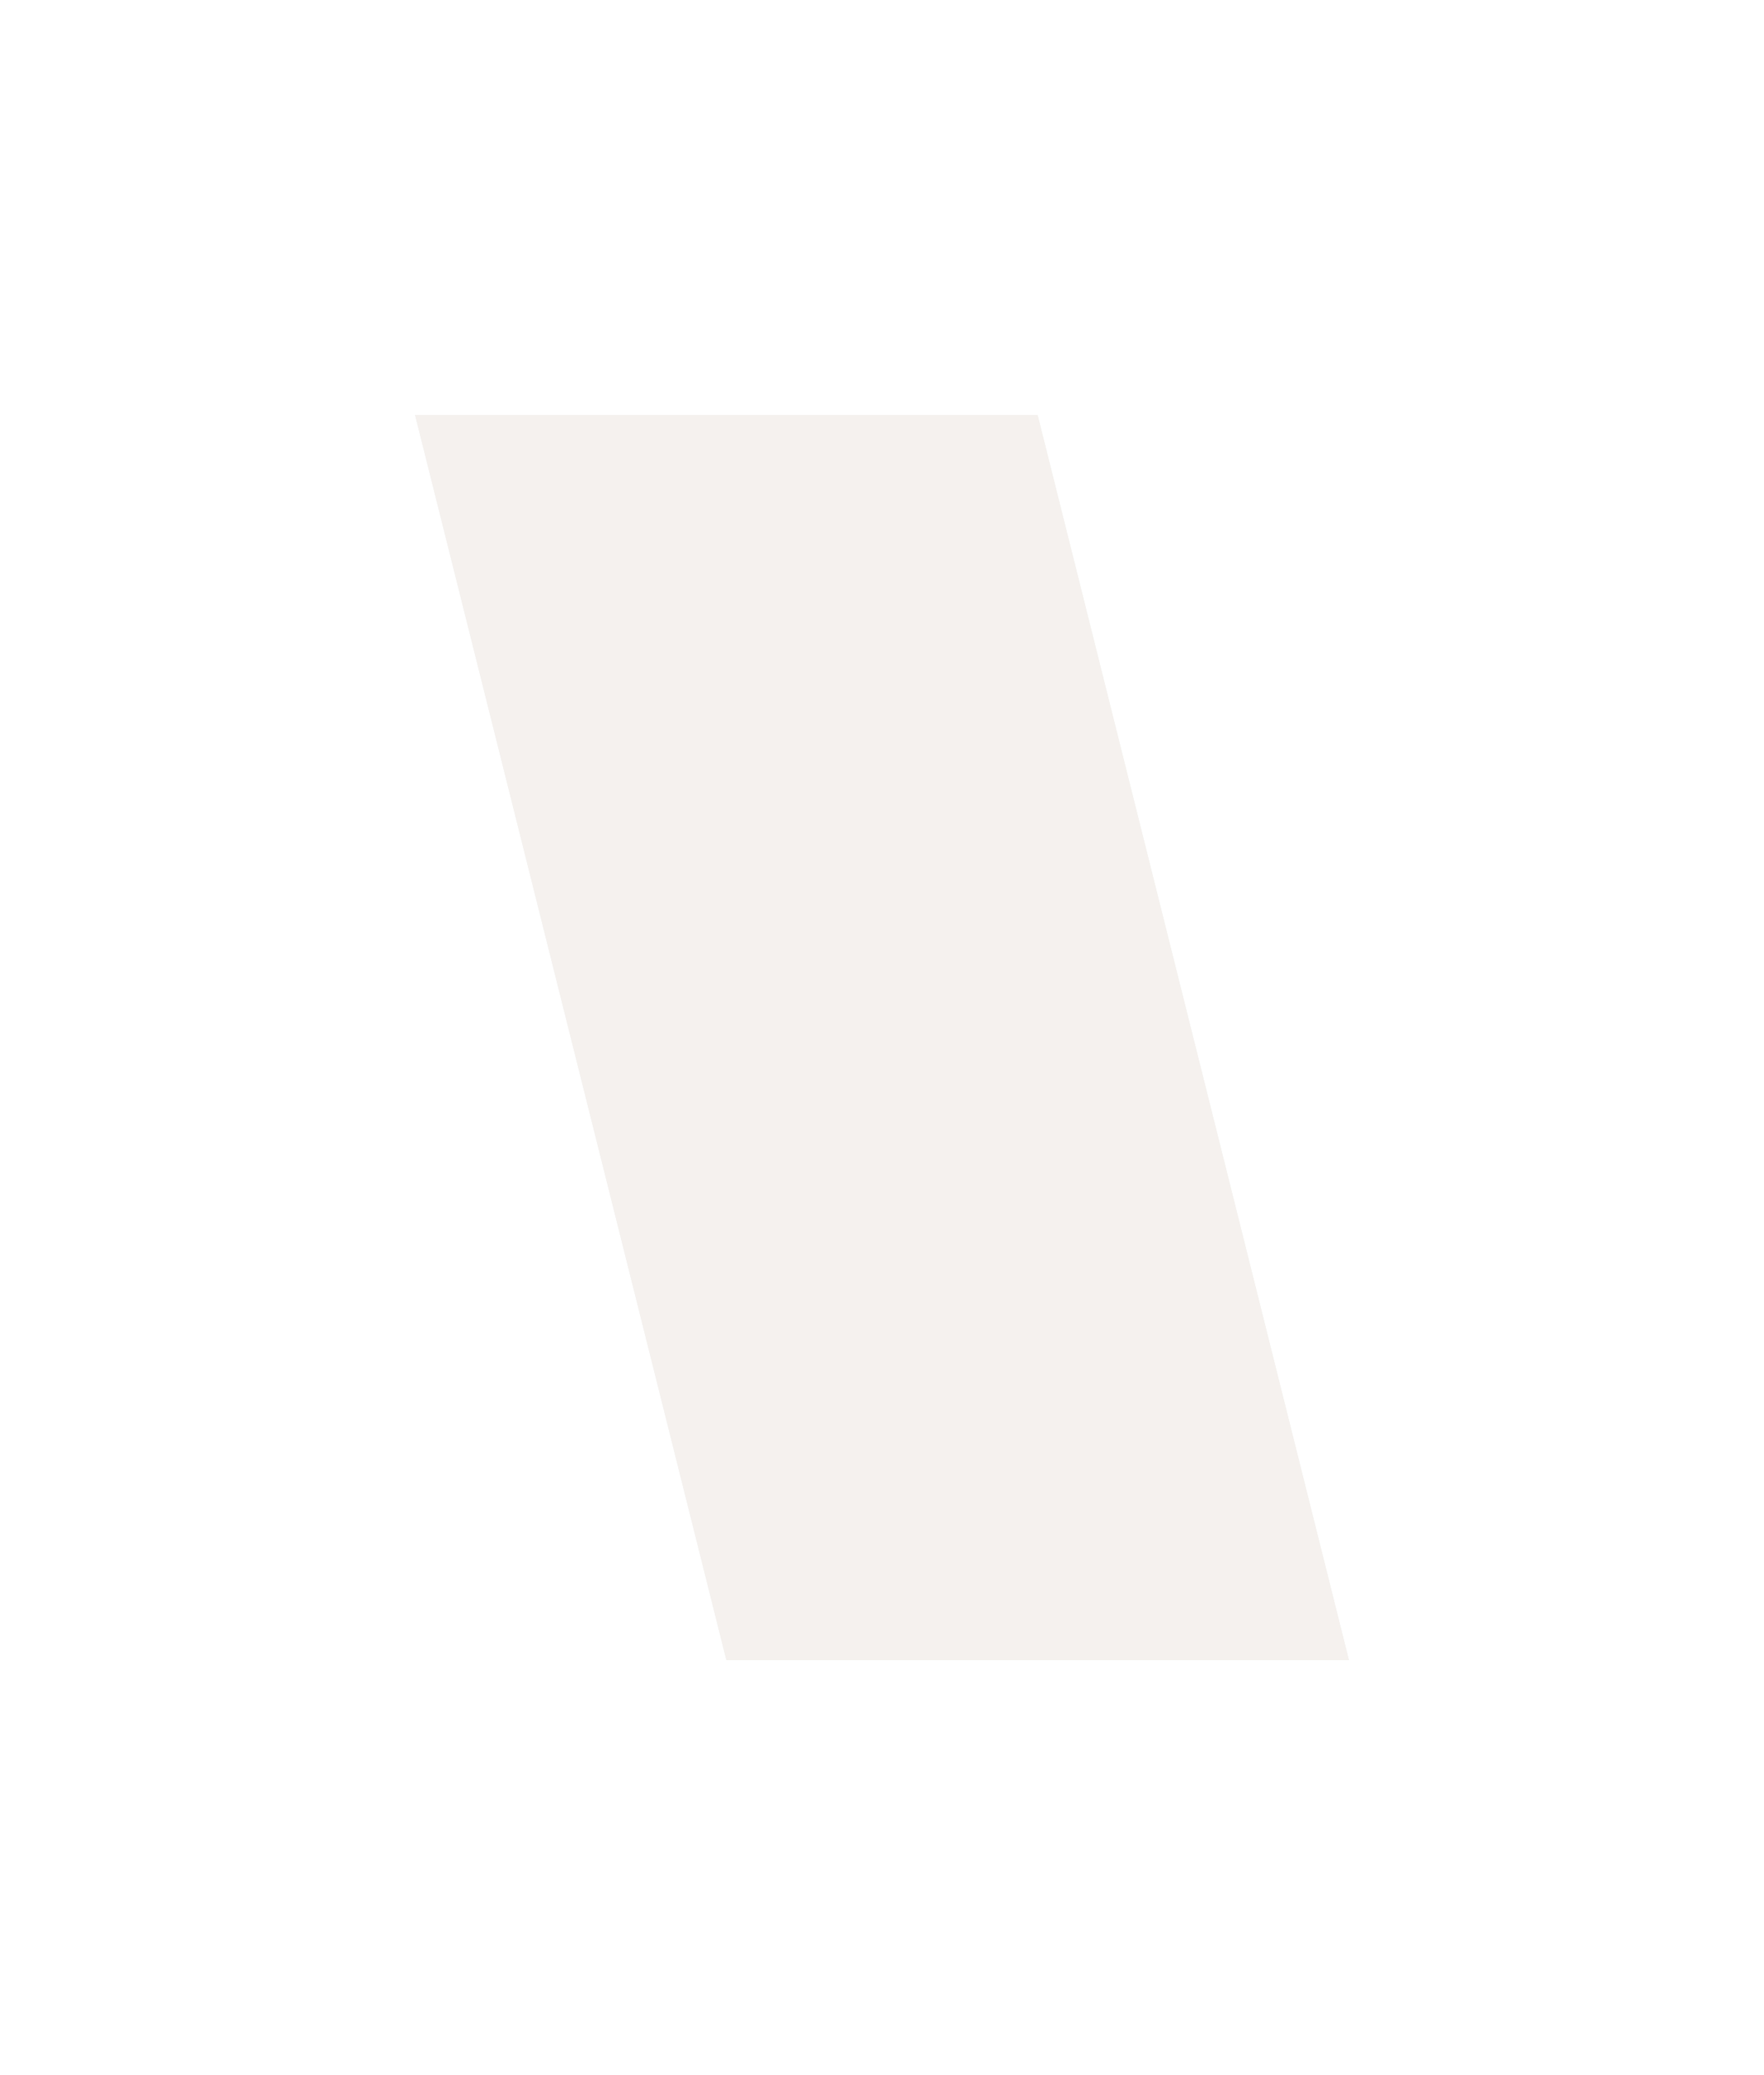 <svg width="51" height="60" viewBox="0 0 51 60" fill="none" xmlns="http://www.w3.org/2000/svg">
<g id="win-left">
<g id="win">
<g id="glow" filter="url(#filter0_f_3453_26205)">
<path d="M39 48L30 12H12L21 48H39Z" fill="#F1F5EE"/>
</g>
<path id="score" opacity="0.9" d="M39 48L30 12H12L21 48H39Z" fill="#F5F1EE"/>
</g>
</g>
<defs>
<filter id="filter0_f_3453_26205" x="0.9" y="0.9" width="49.2" height="58.2" filterUnits="userSpaceOnUse" color-interpolation-filters="sRGB">
<feFlood flood-opacity="0" result="BackgroundImageFix"/>
<feBlend mode="normal" in="SourceGraphic" in2="BackgroundImageFix" result="shape"/>
<feGaussianBlur stdDeviation="5.55" result="effect1_foregroundBlur_3453_26205"/>
</filter>
</defs>
</svg>
